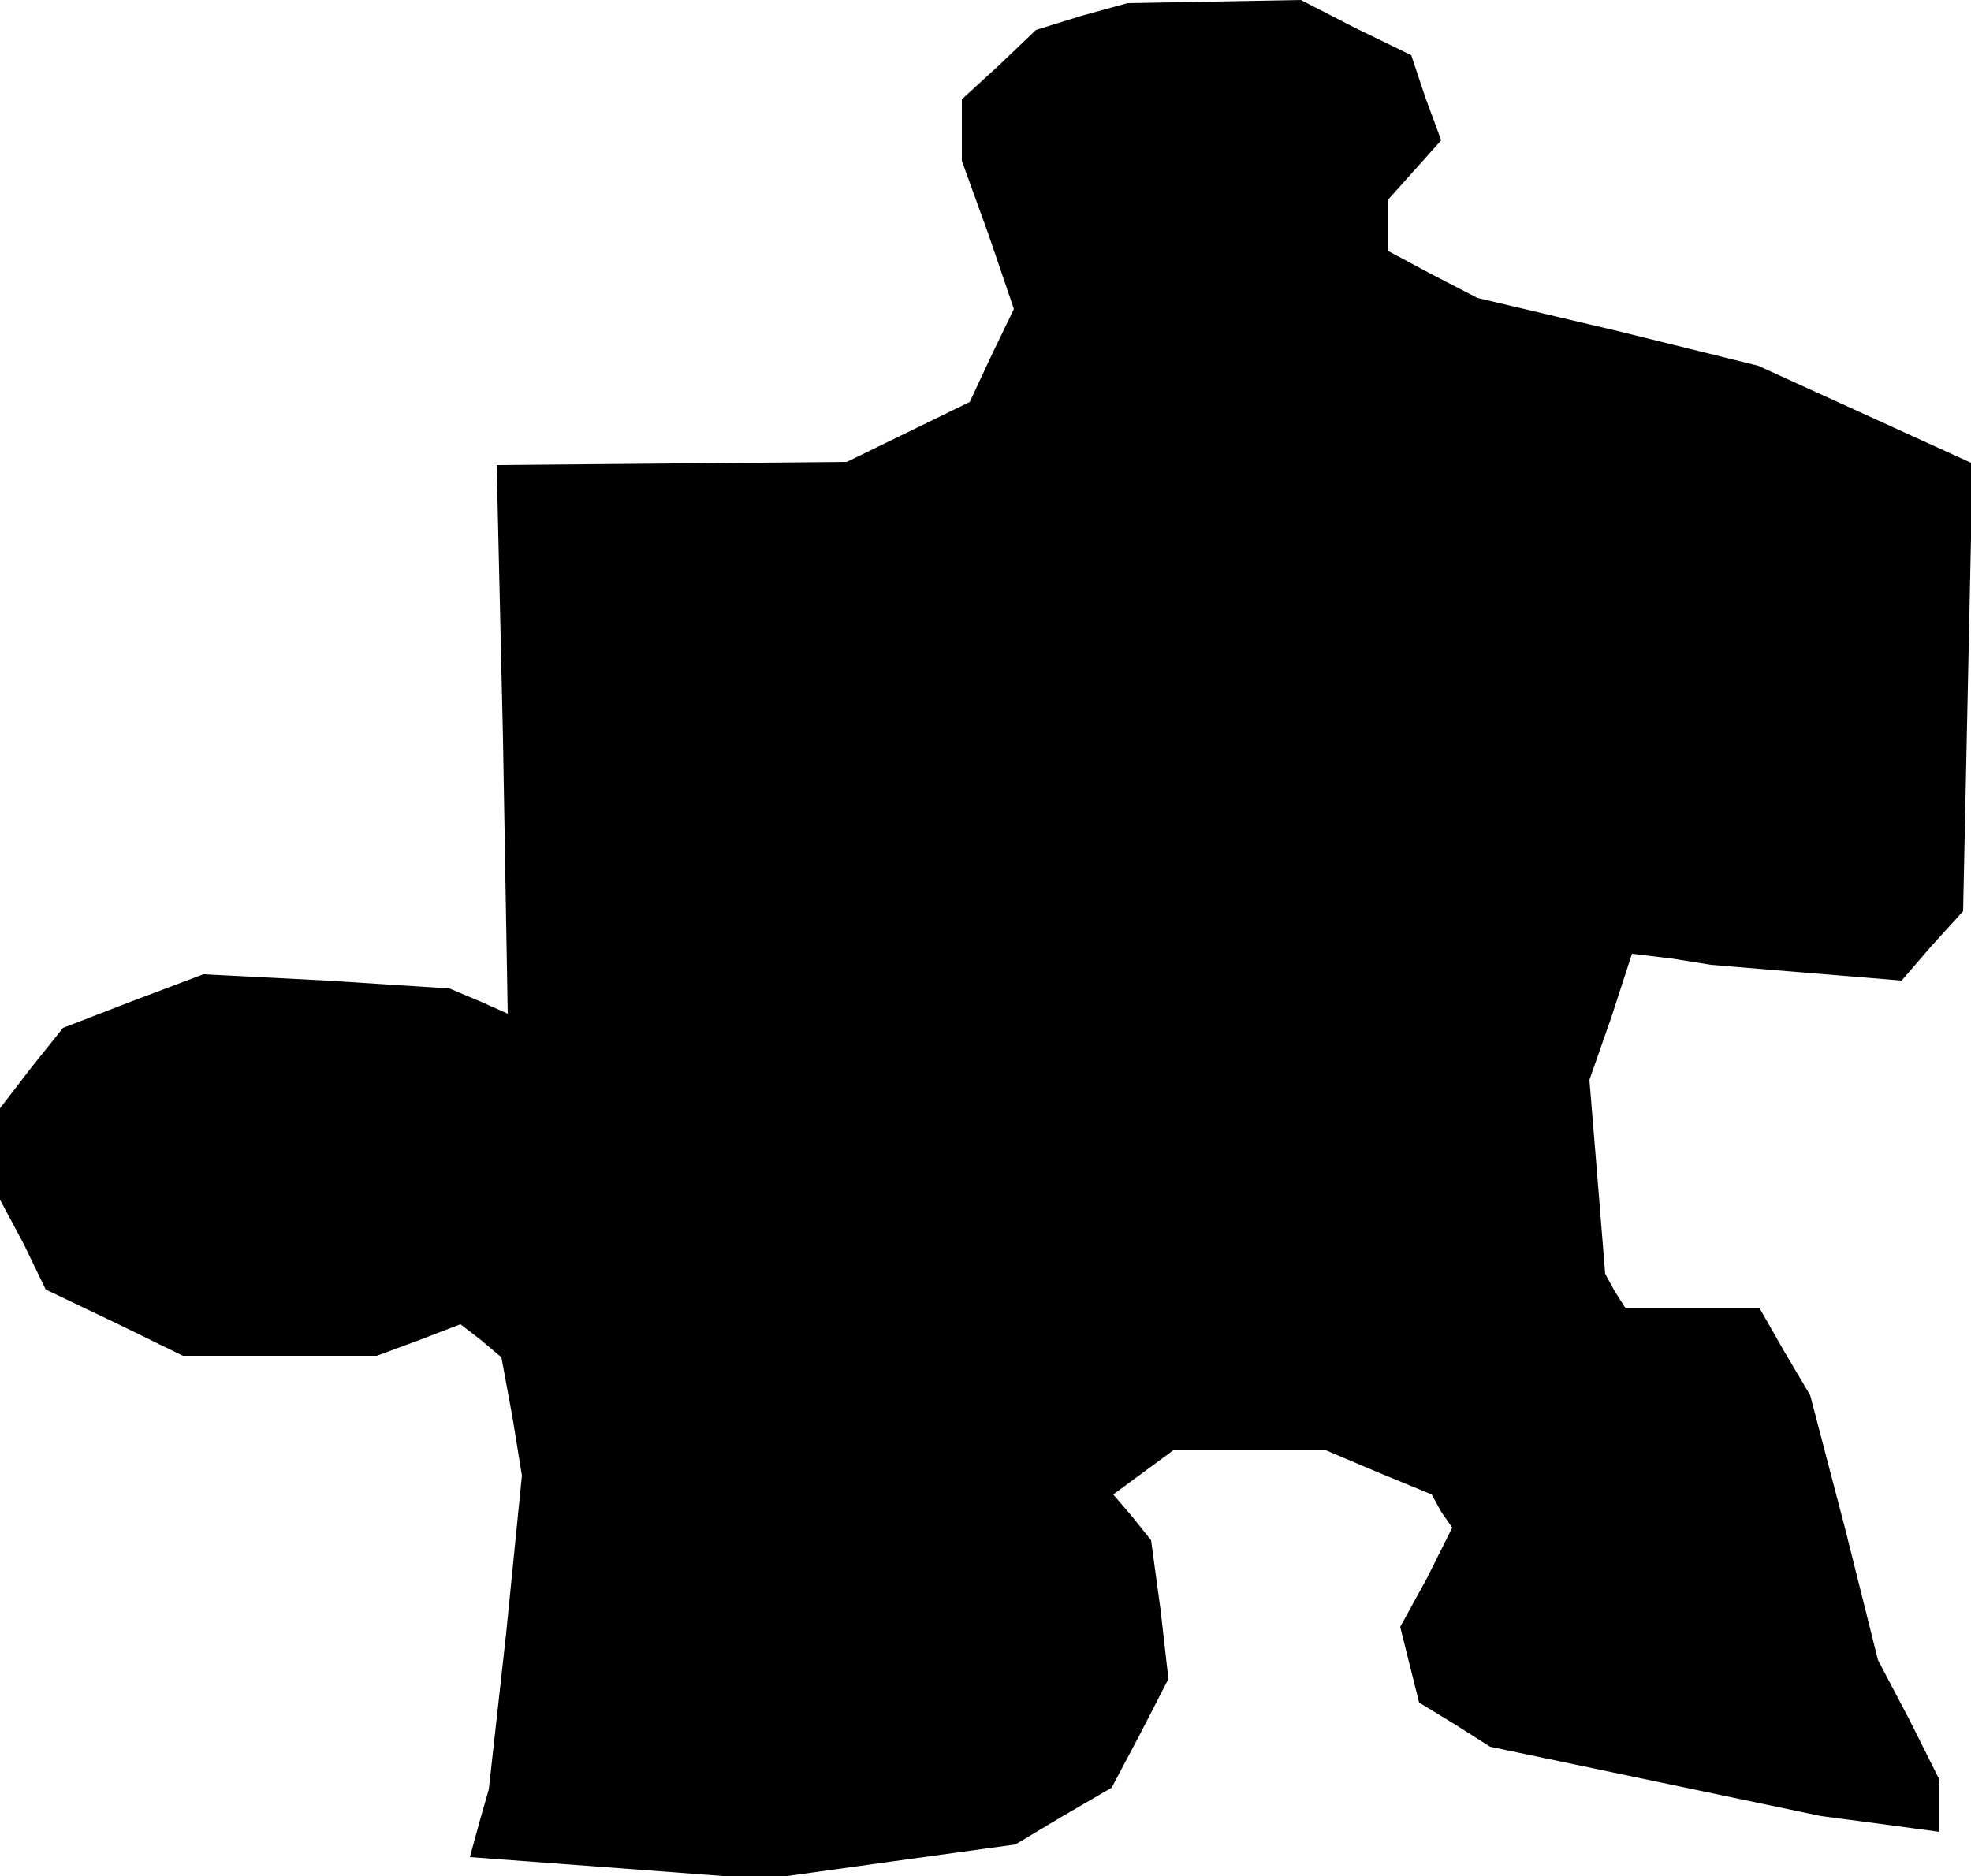 <?xml version="1.0" standalone="no"?>
<!DOCTYPE svg PUBLIC "-//W3C//DTD SVG 20010904//EN"
 "http://www.w3.org/TR/2001/REC-SVG-20010904/DTD/svg10.dtd">
<svg version="1.0" xmlns="http://www.w3.org/2000/svg"
 width="125pt" height="119pt" viewBox="0 0 125 119"
 preserveAspectRatio="xMidYMid meet">
<g transform="translate(0,119) scale(0.1,-0.1)"
fill="#000000" stroke="none">
<path d="M686 1180 l-29 -9 -23 -22 -24 -22 0 -20 0 -19 17 -47 16 -47 -14
-29 -14 -30 -39 -19 -39 -19 -111 -1 -111 -1 4 -174 3 -174 -18 8 -19 8 -78 5
-78 4 -45 -17 -44 -17 -20 -25 -20 -26 0 -29 0 -29 15 -28 14 -29 44 -21 43
-21 62 0 61 0 27 10 26 10 13 -10 13 -11 7 -38 6 -37 -10 -100 -11 -99 -6 -21
-6 -22 94 -7 93 -7 79 11 80 11 30 18 31 18 18 34 18 35 -5 44 -6 44 -12 15
-12 14 19 14 19 14 48 0 49 0 33 -14 34 -14 6 -11 7 -10 -16 -32 -17 -31 6
-24 6 -24 23 -14 22 -14 105 -22 105 -22 38 -5 37 -5 0 16 0 17 -19 38 -20 38
-21 84 -22 84 -16 27 -16 28 -43 0 -42 0 -7 11 -6 11 -5 62 -5 61 14 40 13 40
25 -3 25 -4 60 -5 61 -5 19 22 20 22 3 142 3 142 -68 31 -68 31 -89 22 -89 21
-29 15 -28 15 0 16 0 16 17 19 17 19 -10 27 -9 27 -35 17 -35 18 -55 -1 -55
-1 -29 -8z"/>
</g>
</svg>
